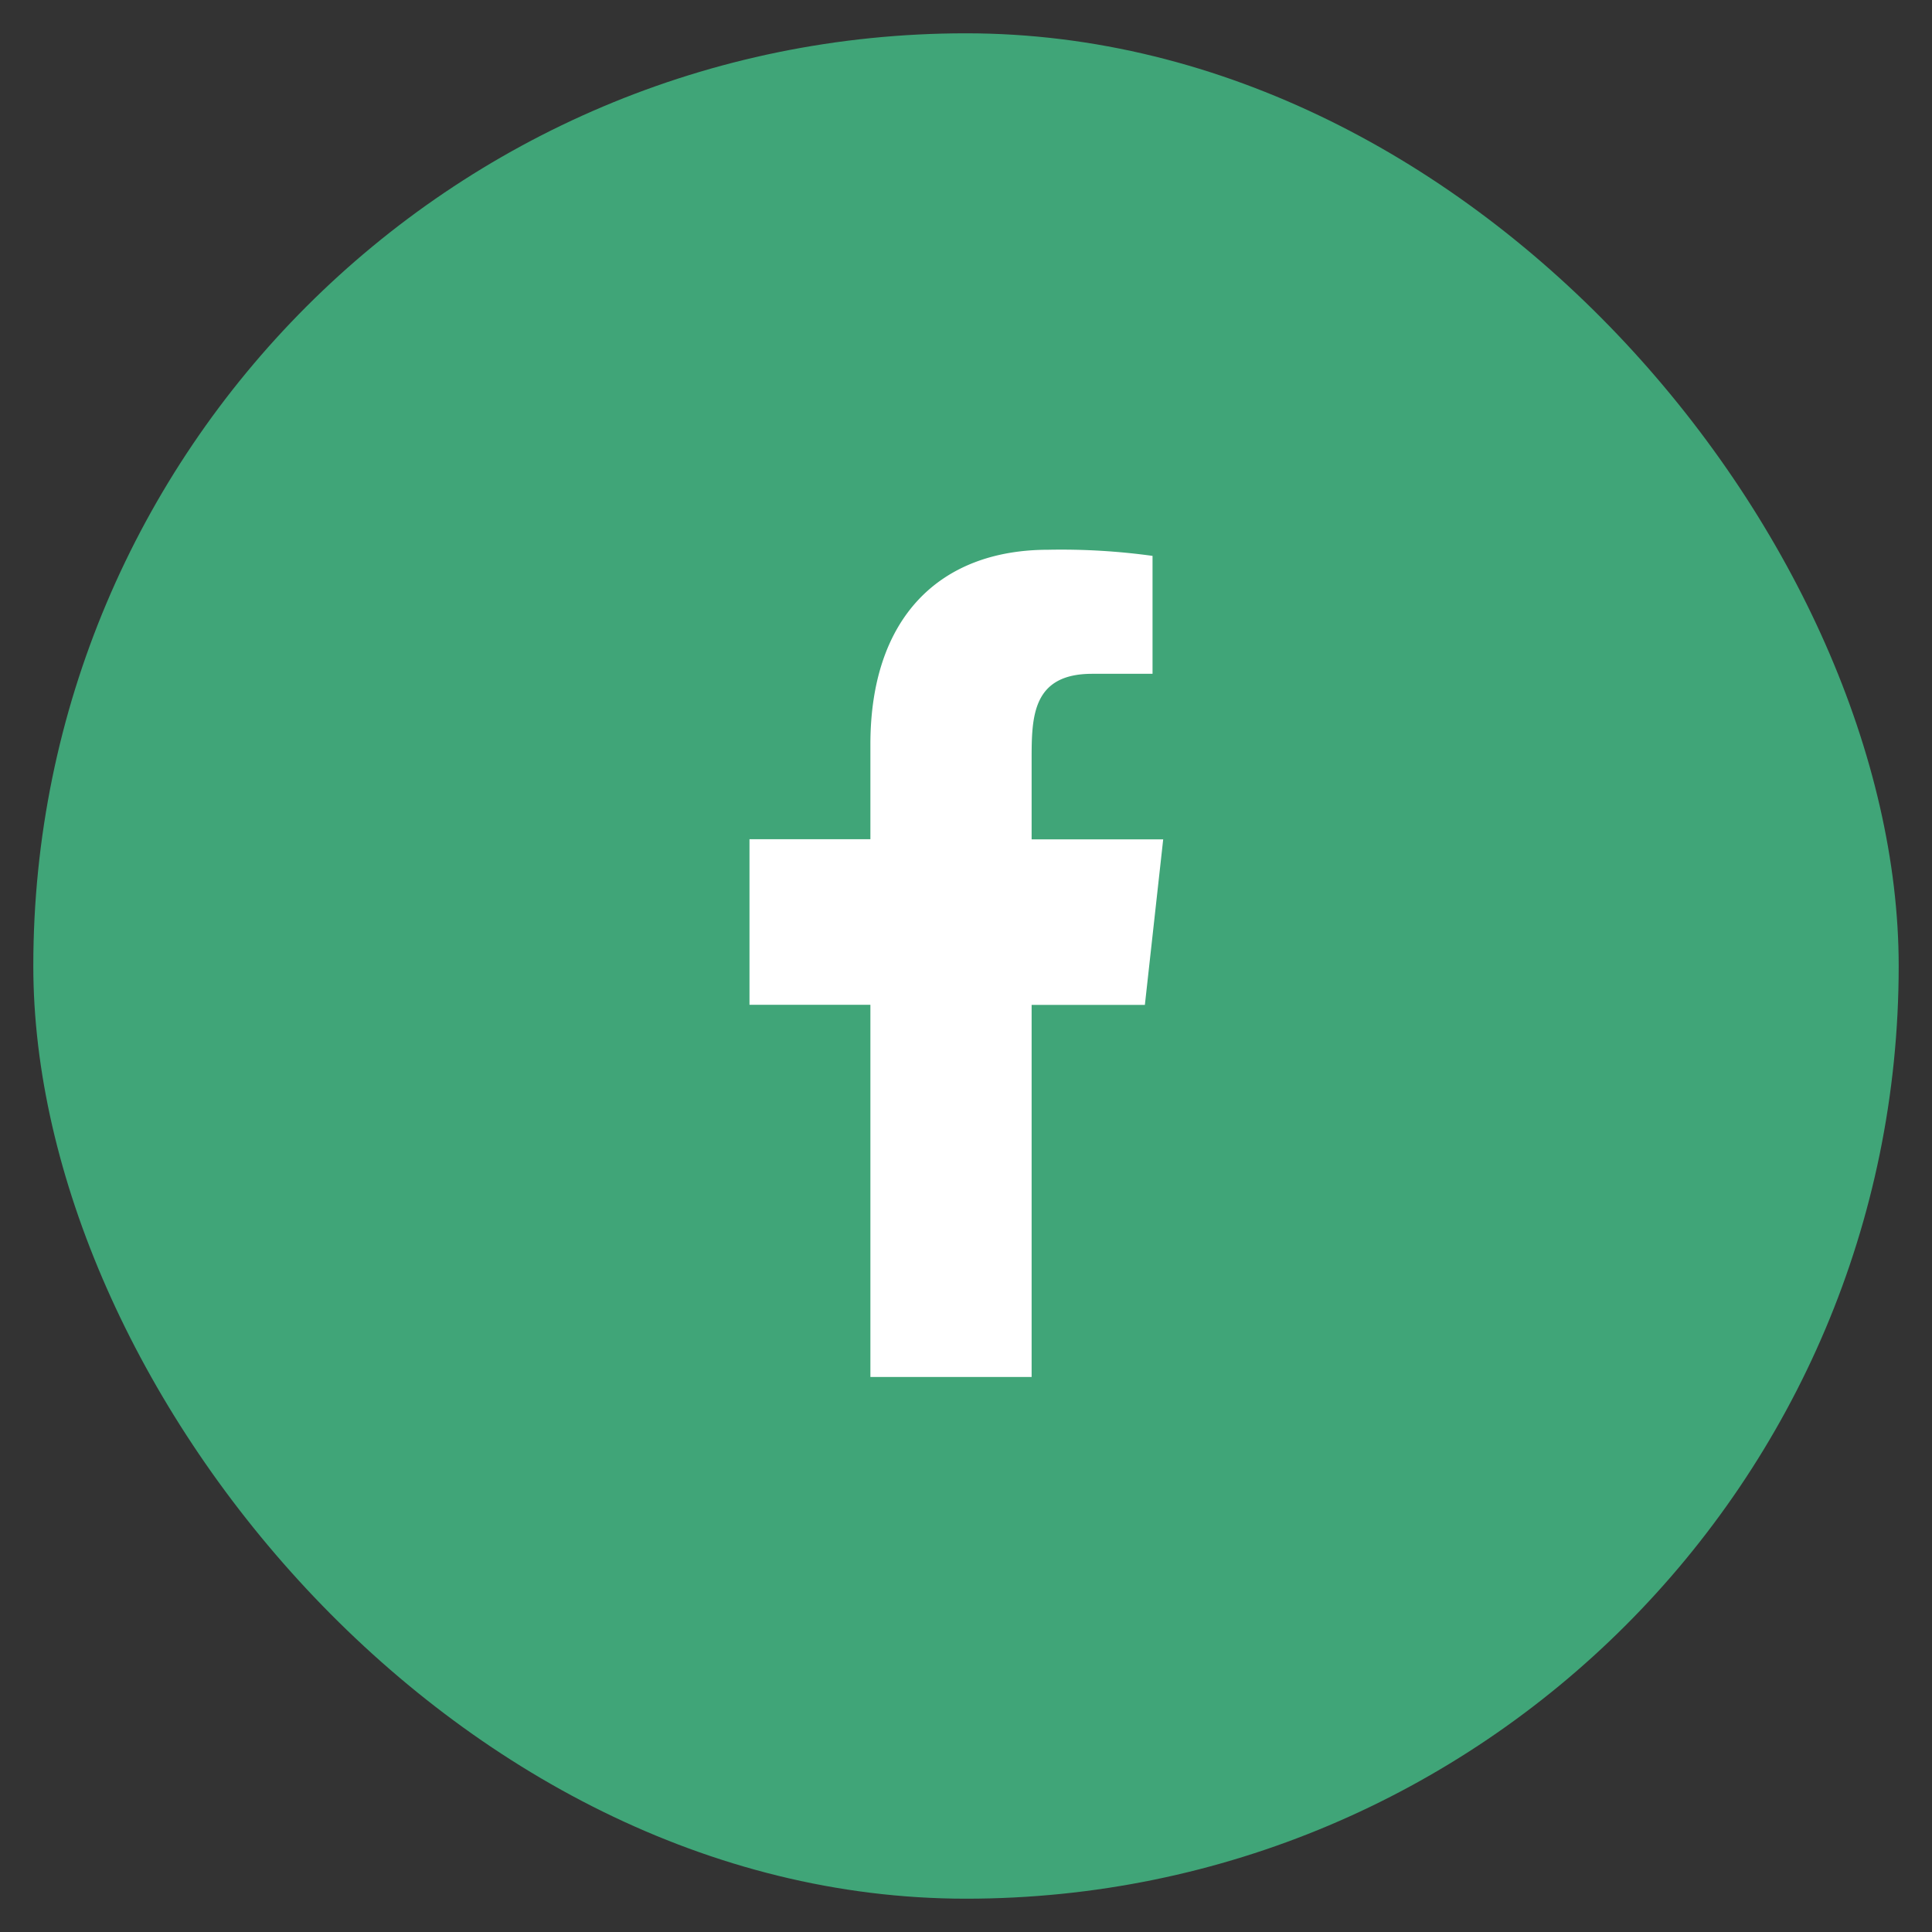 <svg xmlns="http://www.w3.org/2000/svg" width="58" height="58" viewBox="0 0 58 58">
  <rect x="0" y="0" width="58" height="58" fill="#333333" stroke="none"/>
  <g id="Facebook_icon_-_pe" data-name="Facebook icon - pe" transform="translate(-4157.5 -5962.5)">
    <g id="Group_81" data-name="Group 81">
      <rect id="Rectangle_441" data-name="Rectangle 441" width="56" height="56" rx="28" transform="translate(4158.5 5963.5)" fill="#40A578" stroke="" stroke-width="2"/>
      <path id="Path_386" data-name="Path 386" d="M22.63,37.834h4.84V26.664h3.4l.55-4.97H27.47v-2.42c0-1.28.03-2.55,1.82-2.55H31.1v-3.54A20.025,20.025,0,0,0,27.97,13c-3.28,0-5.34,2.06-5.34,5.84v2.85H19v4.97h3.63Z" transform="translate(4161 5966.004)" fill="#fff"/>
    </g>
  </g>
</svg>
